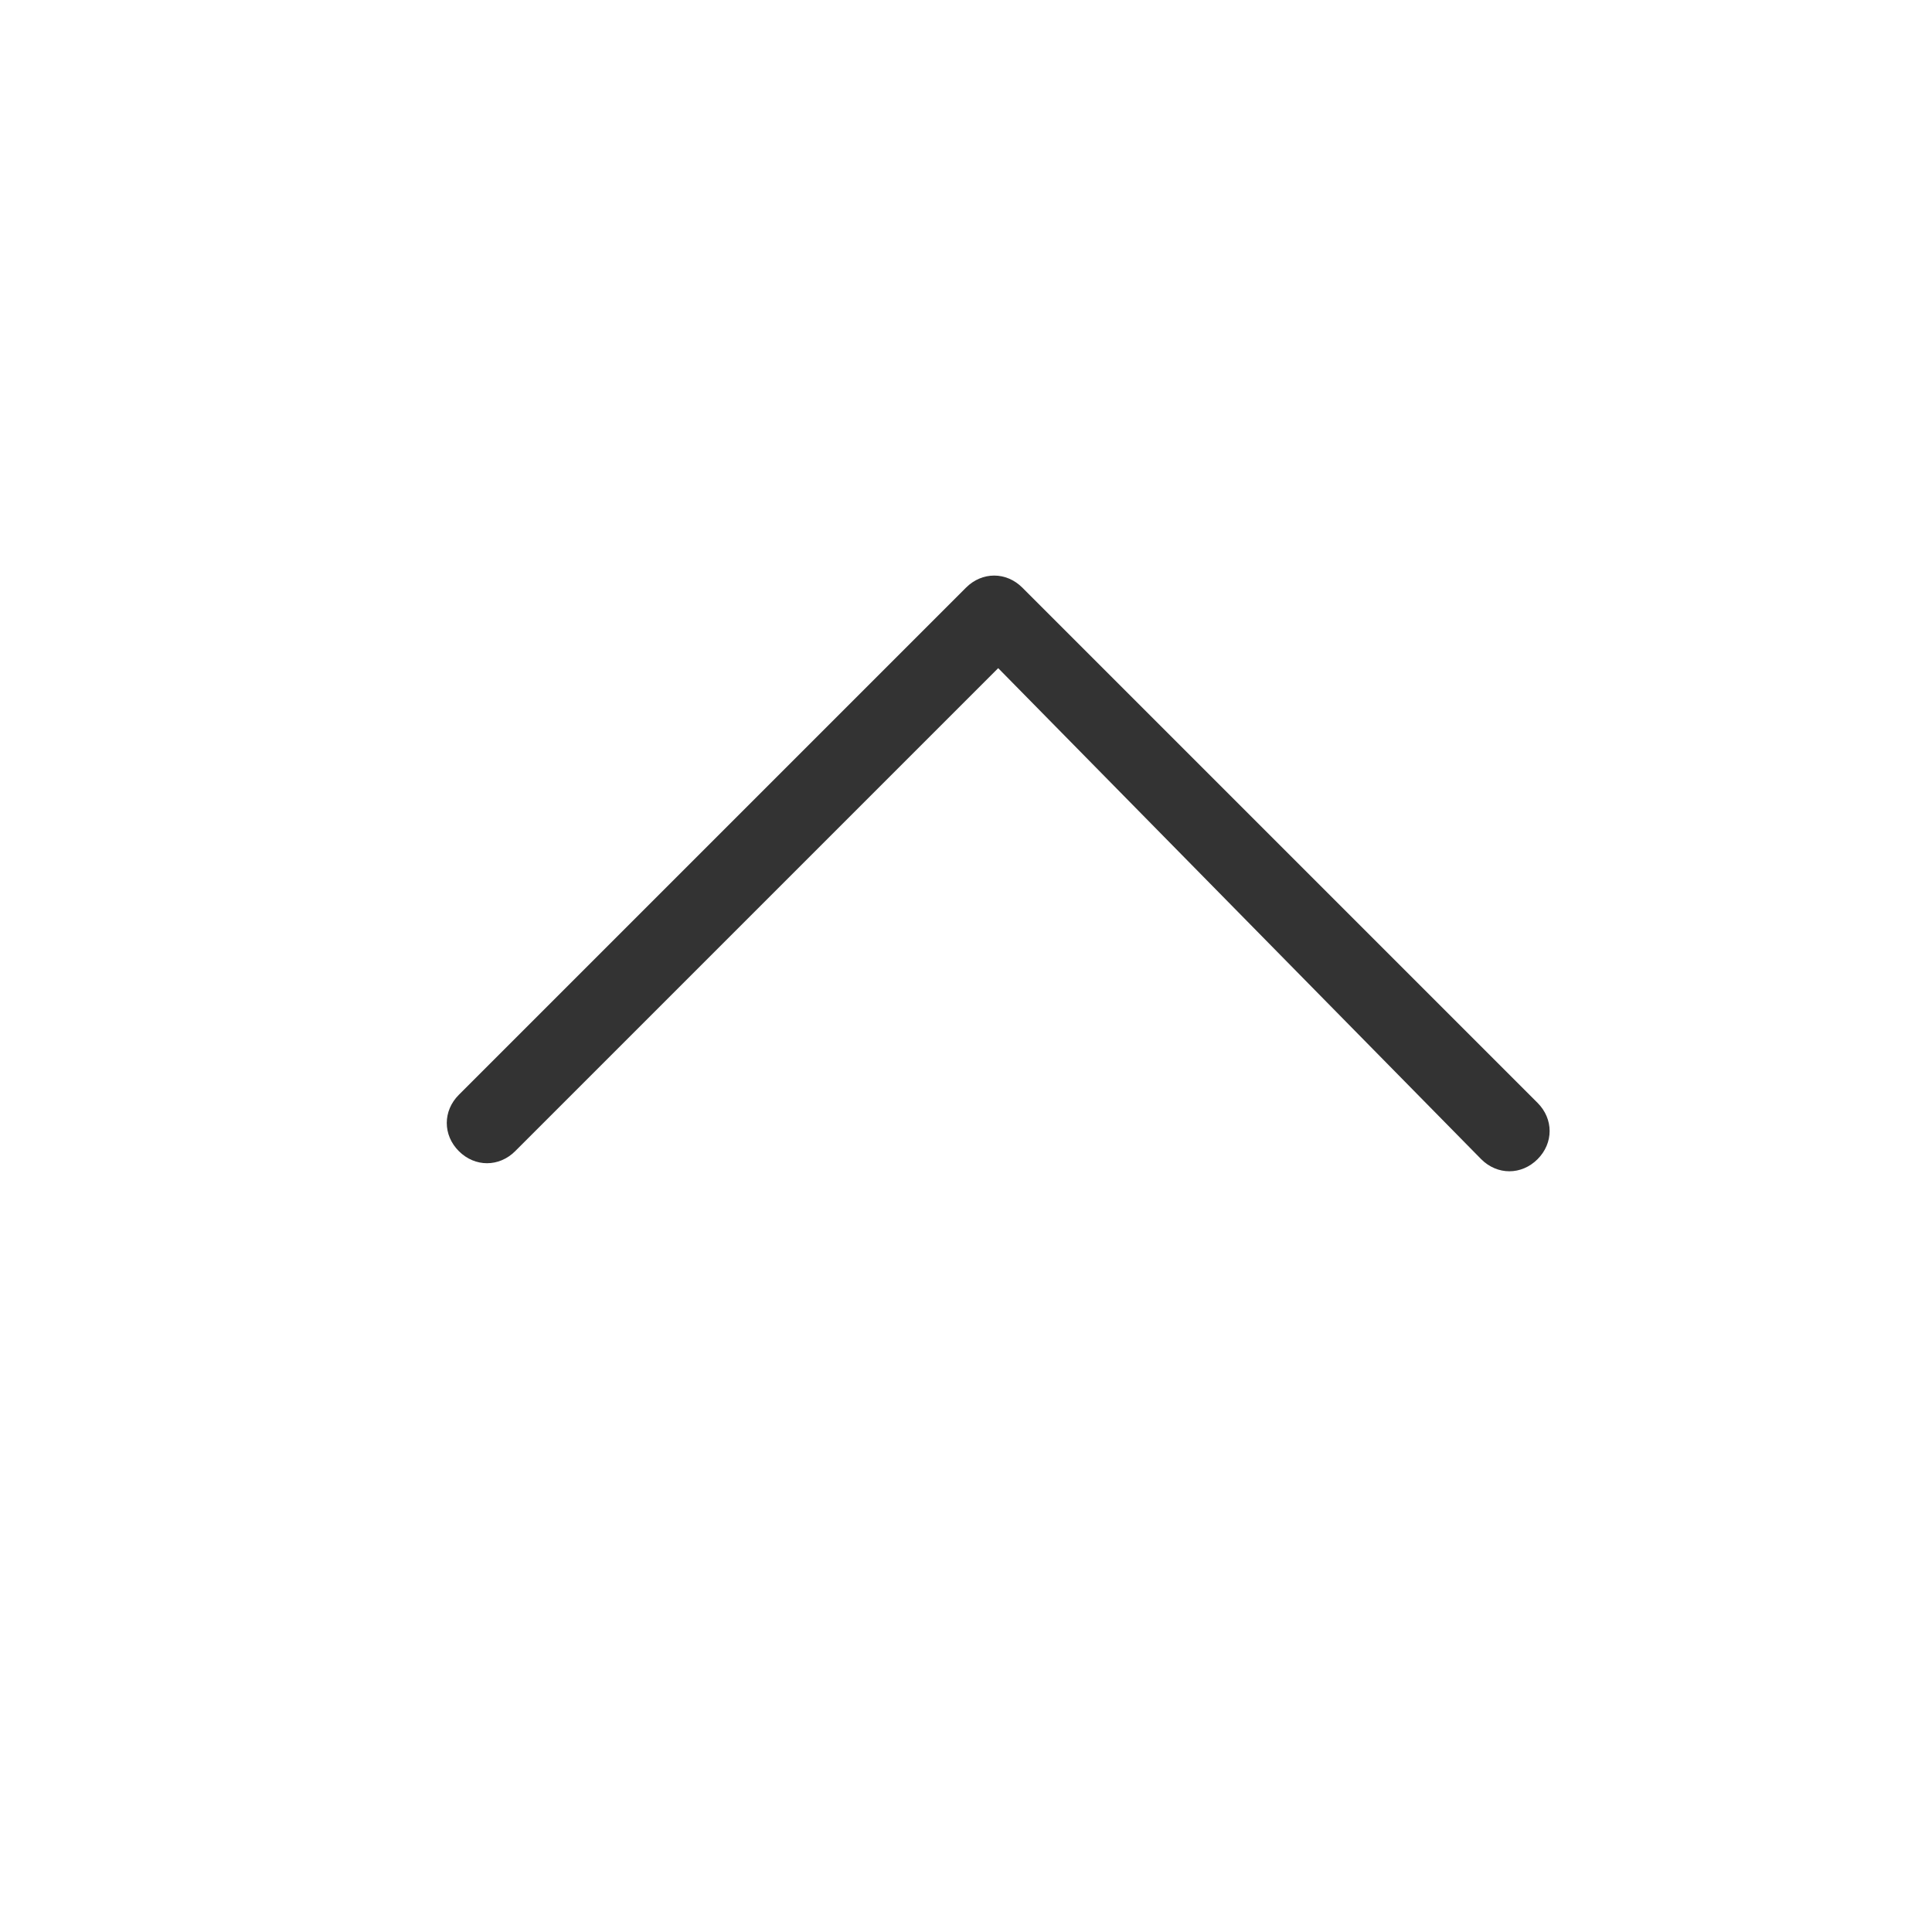 <svg xmlns="http://www.w3.org/2000/svg" viewBox="0 0 24 24" id="icon24_fold_up">
    <title>icon24_fold_up</title>
    <path d="m12.4 8.3-6 6c-.2.2-.5.2-.7 0s-.2-.5 0-.7l6.3-6.3c.2-.2.5-.2.7 0l6.4 6.4c.2.2.2.5 0 .7s-.5.2-.7 0z"
          fill-opacity=".8"/>
</svg>